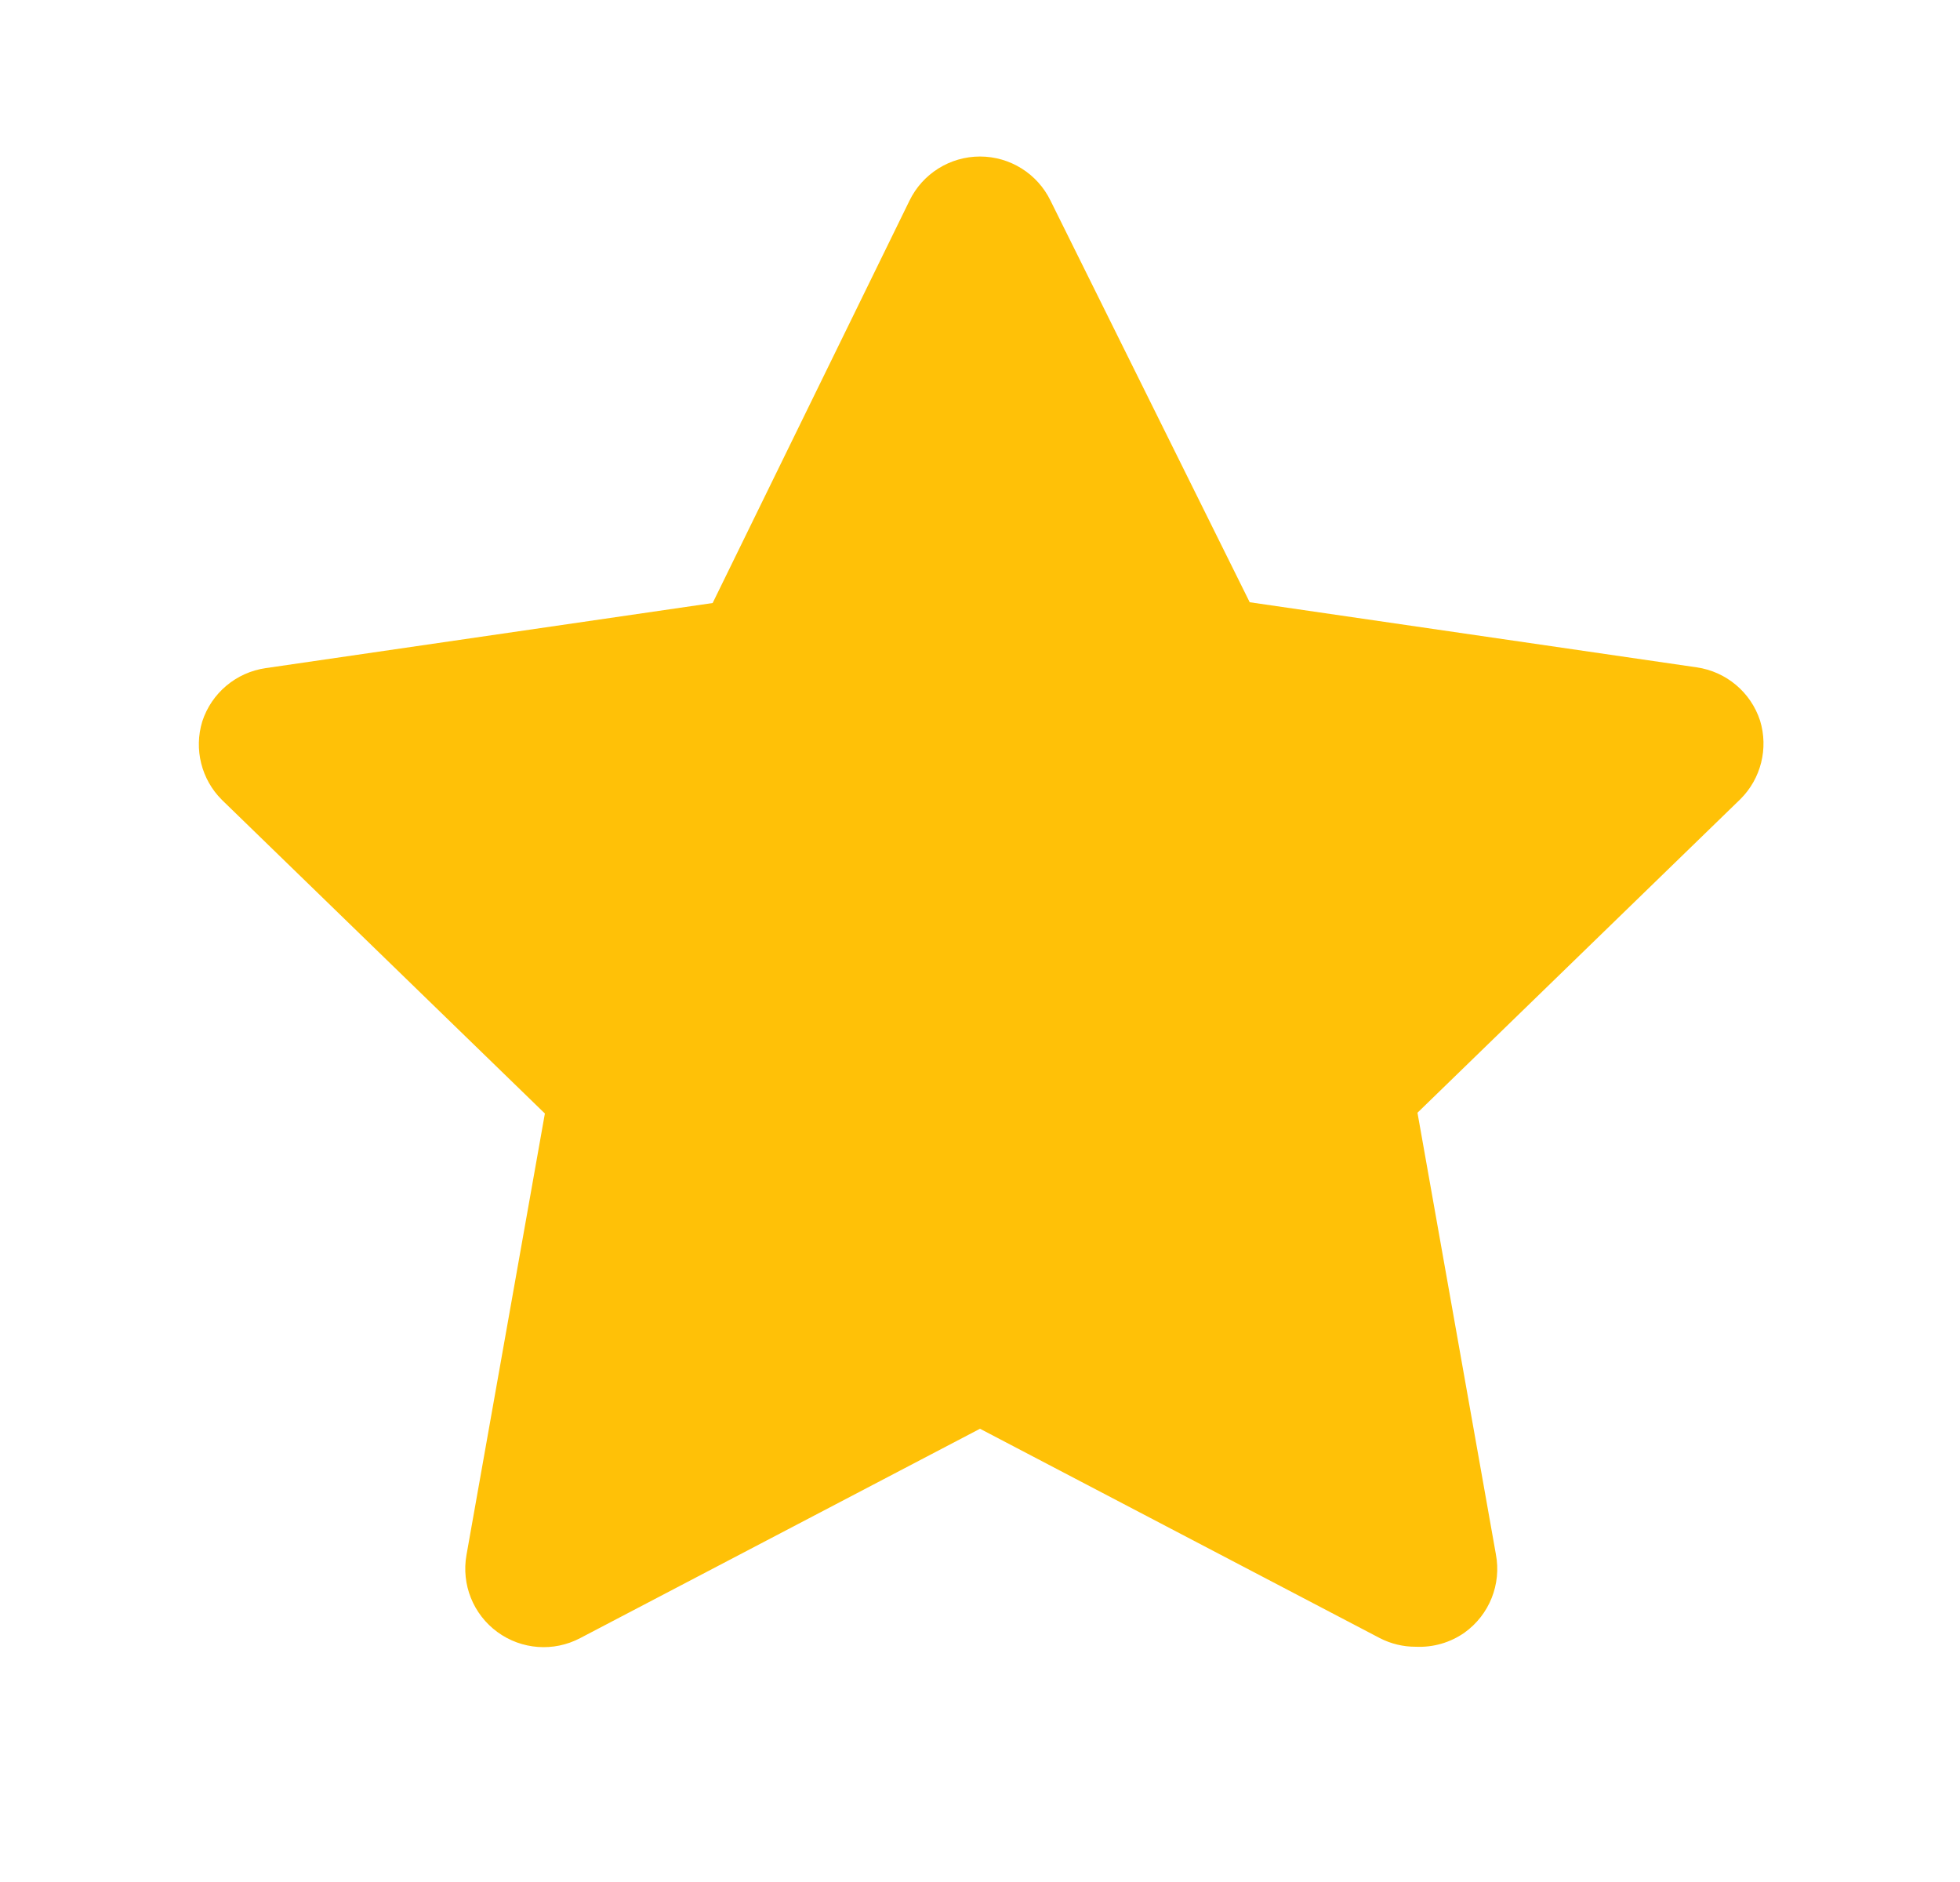 <svg width="25" height="24" viewBox="0 0 25 24" fill="none" xmlns="http://www.w3.org/2000/svg">
<path d="M18.06 21C17.9 21.001 17.742 20.963 17.6 20.89L12.5 18.22L7.4 20.89C7.062 21.068 6.653 21.038 6.344 20.812C6.036 20.587 5.883 20.206 5.95 19.83L6.95 14.2L2.83 10.2C2.568 9.939 2.472 9.554 2.58 9.2C2.698 8.838 3.012 8.574 3.39 8.52L9.09 7.69L11.6 2.56C11.767 2.215 12.117 1.996 12.5 1.996C12.883 1.996 13.233 2.215 13.4 2.56L15.94 7.68L21.64 8.51C22.018 8.564 22.332 8.828 22.45 9.19C22.558 9.544 22.462 9.929 22.2 10.19L18.08 14.19L19.08 19.82C19.153 20.203 18.997 20.593 18.68 20.82C18.499 20.947 18.281 21.01 18.06 21Z" fill="#FFC107"/>
</svg>
